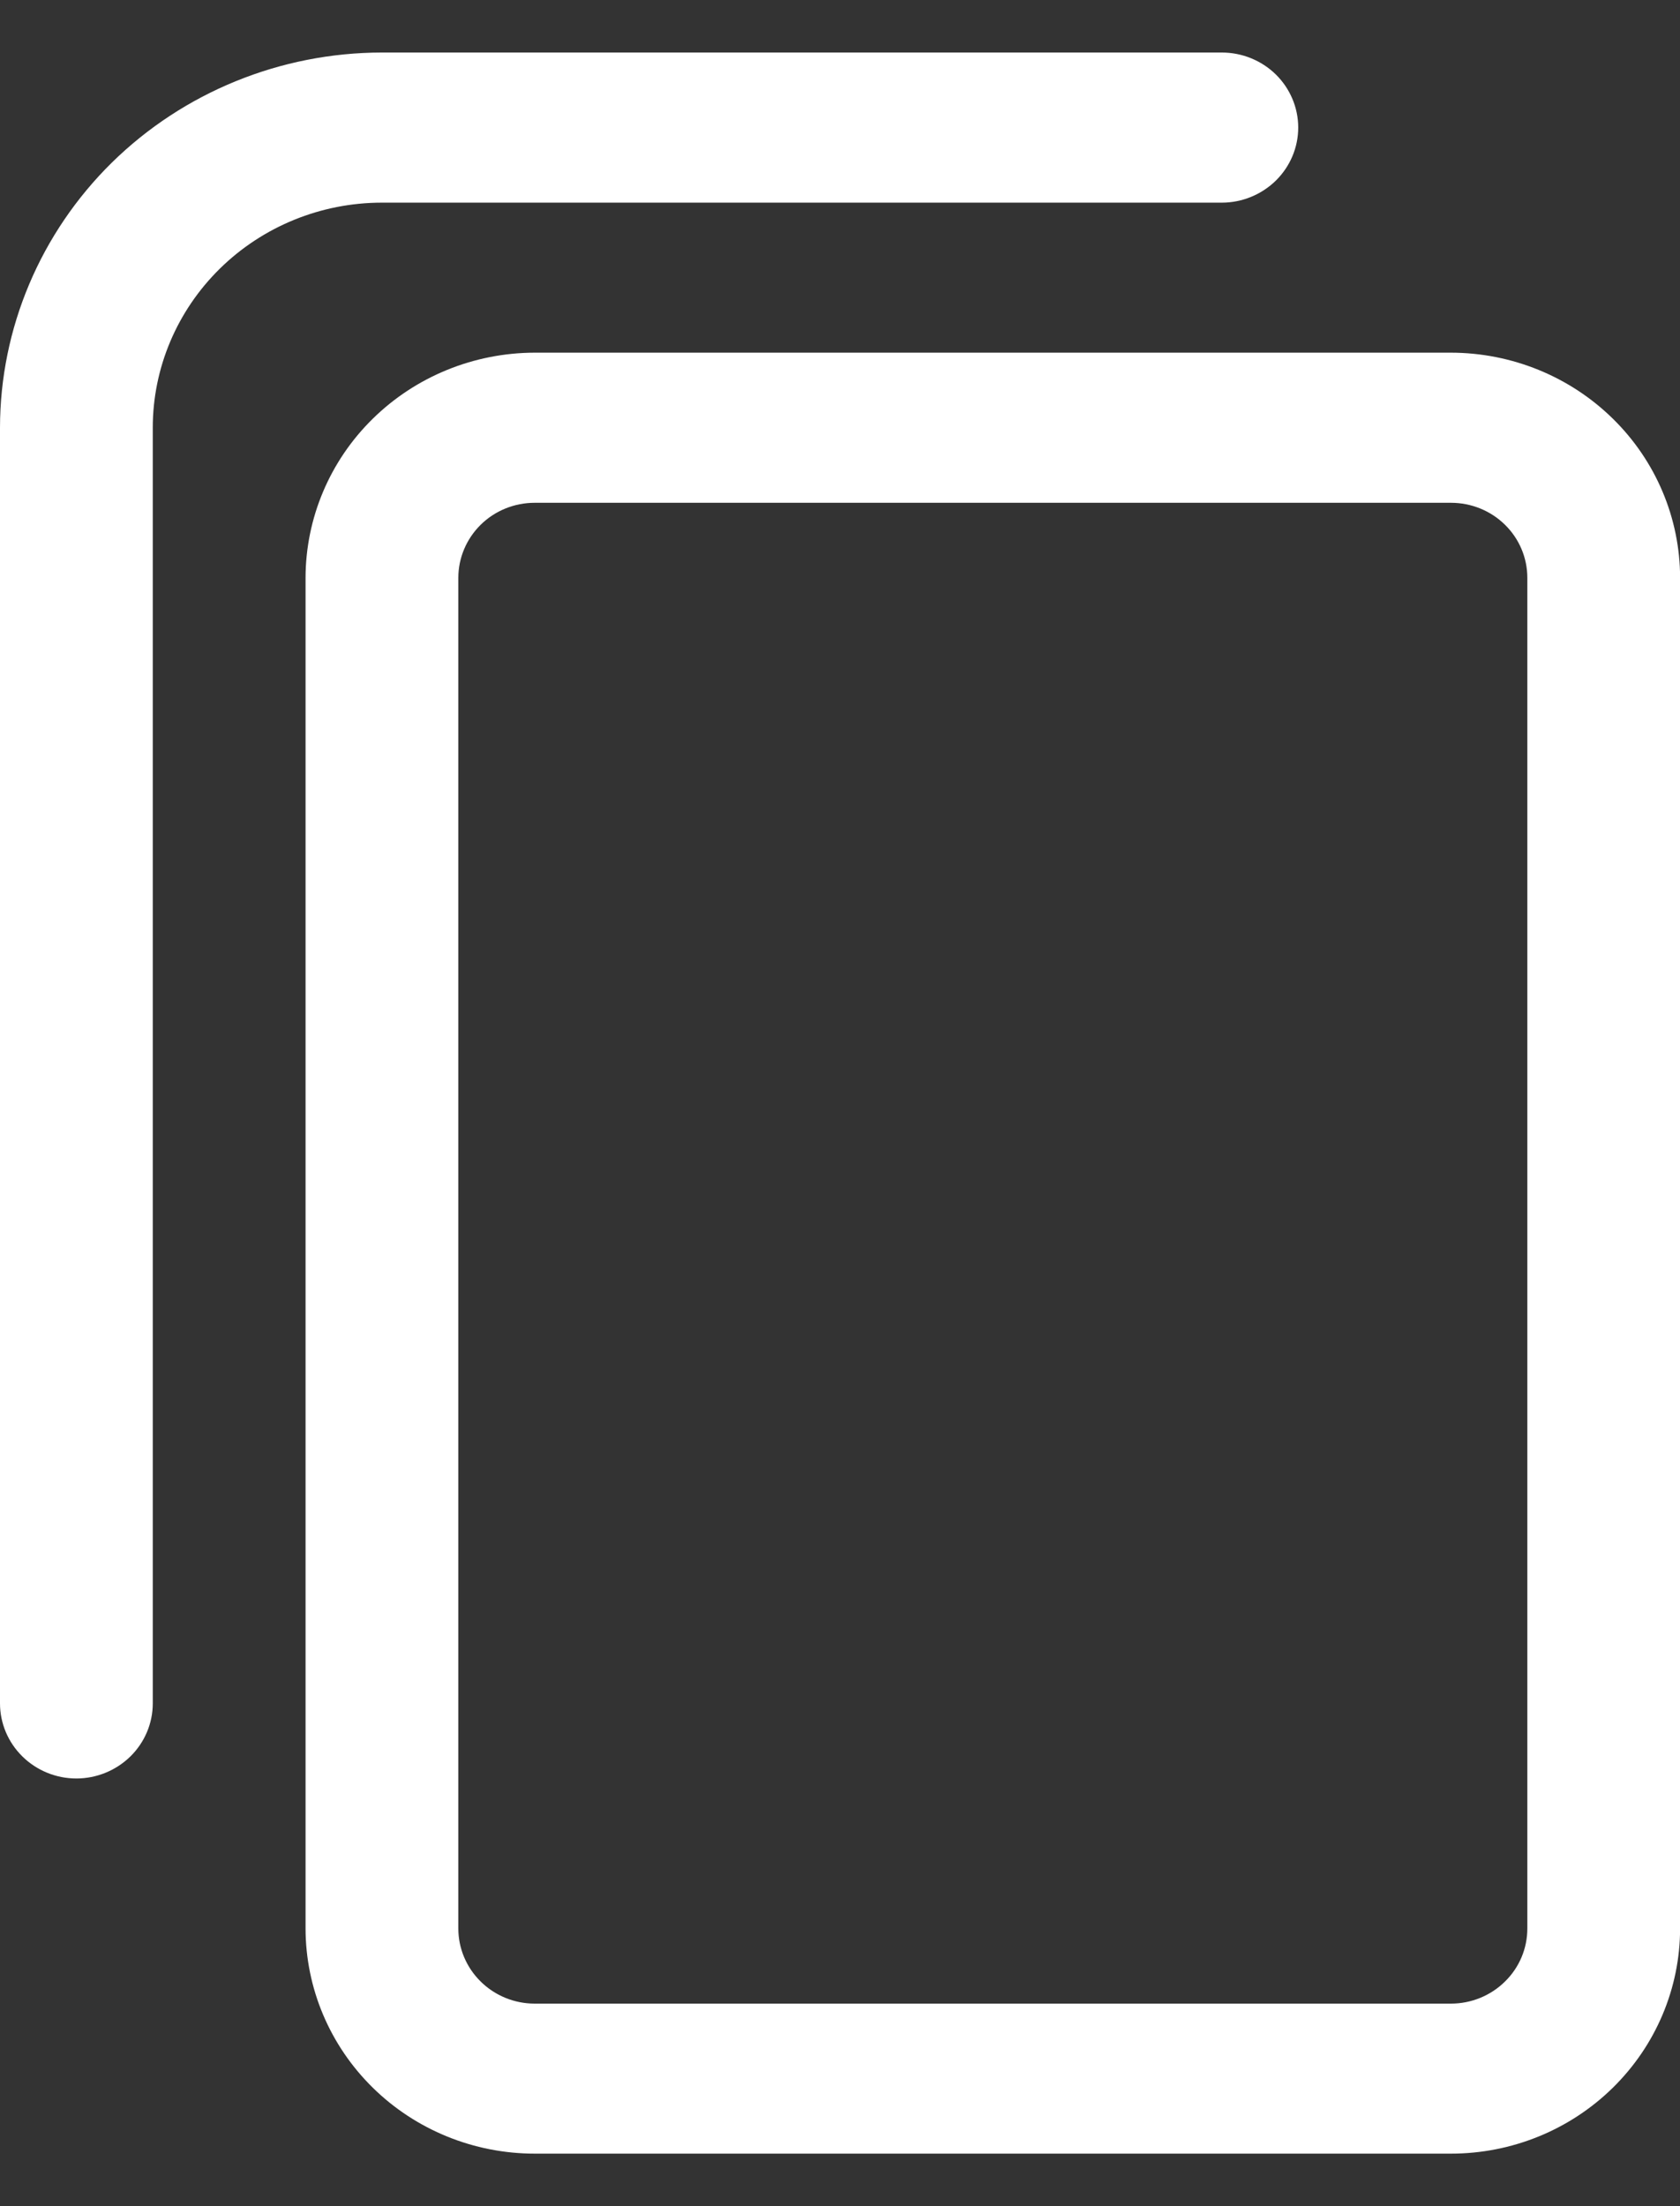 <svg width="16" height="21" viewBox="0 0 16 21" fill="none" xmlns="http://www.w3.org/2000/svg">
<rect x="0" y="0" width="16" height="21" fill="#333333" stroke="none"/>
<path d="M13.819 3.357H5.092C4.514 3.358 3.959 3.584 3.55 3.986C3.141 4.387 2.911 4.932 2.91 5.5V18.357C2.911 18.926 3.141 19.47 3.55 19.872C3.959 20.274 4.514 20.5 5.092 20.5H13.819C14.398 20.5 14.952 20.274 15.361 19.872C15.77 19.47 16 18.926 16.001 18.357V5.5C16 4.932 15.77 4.387 15.361 3.986C14.952 3.584 14.398 3.358 13.819 3.357ZM14.546 18.357C14.546 18.547 14.47 18.728 14.333 18.862C14.197 18.996 14.012 19.072 13.819 19.072H5.092C4.899 19.072 4.714 18.996 4.578 18.862C4.442 18.728 4.365 18.547 4.365 18.357V5.5C4.365 5.311 4.442 5.129 4.578 4.995C4.714 4.861 4.899 4.786 5.092 4.786H13.819C14.012 4.786 14.197 4.861 14.333 4.995C14.47 5.129 14.546 5.311 14.546 5.5V18.357Z" fill="white"/>
<path d="M11.636 1.929C11.829 1.929 12.014 1.853 12.151 1.719C12.287 1.585 12.364 1.404 12.364 1.214C12.364 1.025 12.287 0.843 12.151 0.709C12.014 0.575 11.829 0.5 11.636 0.5H3.636C2.672 0.501 1.748 0.878 1.066 1.547C0.385 2.217 0.001 3.125 0 4.071V16.214C0 16.404 0.077 16.585 0.213 16.719C0.349 16.853 0.534 16.929 0.727 16.929C0.92 16.929 1.105 16.853 1.242 16.719C1.378 16.585 1.455 16.404 1.455 16.214V4.071C1.455 3.503 1.685 2.959 2.094 2.557C2.503 2.155 3.058 1.929 3.636 1.929H11.636Z" fill="white"/>
</svg>
